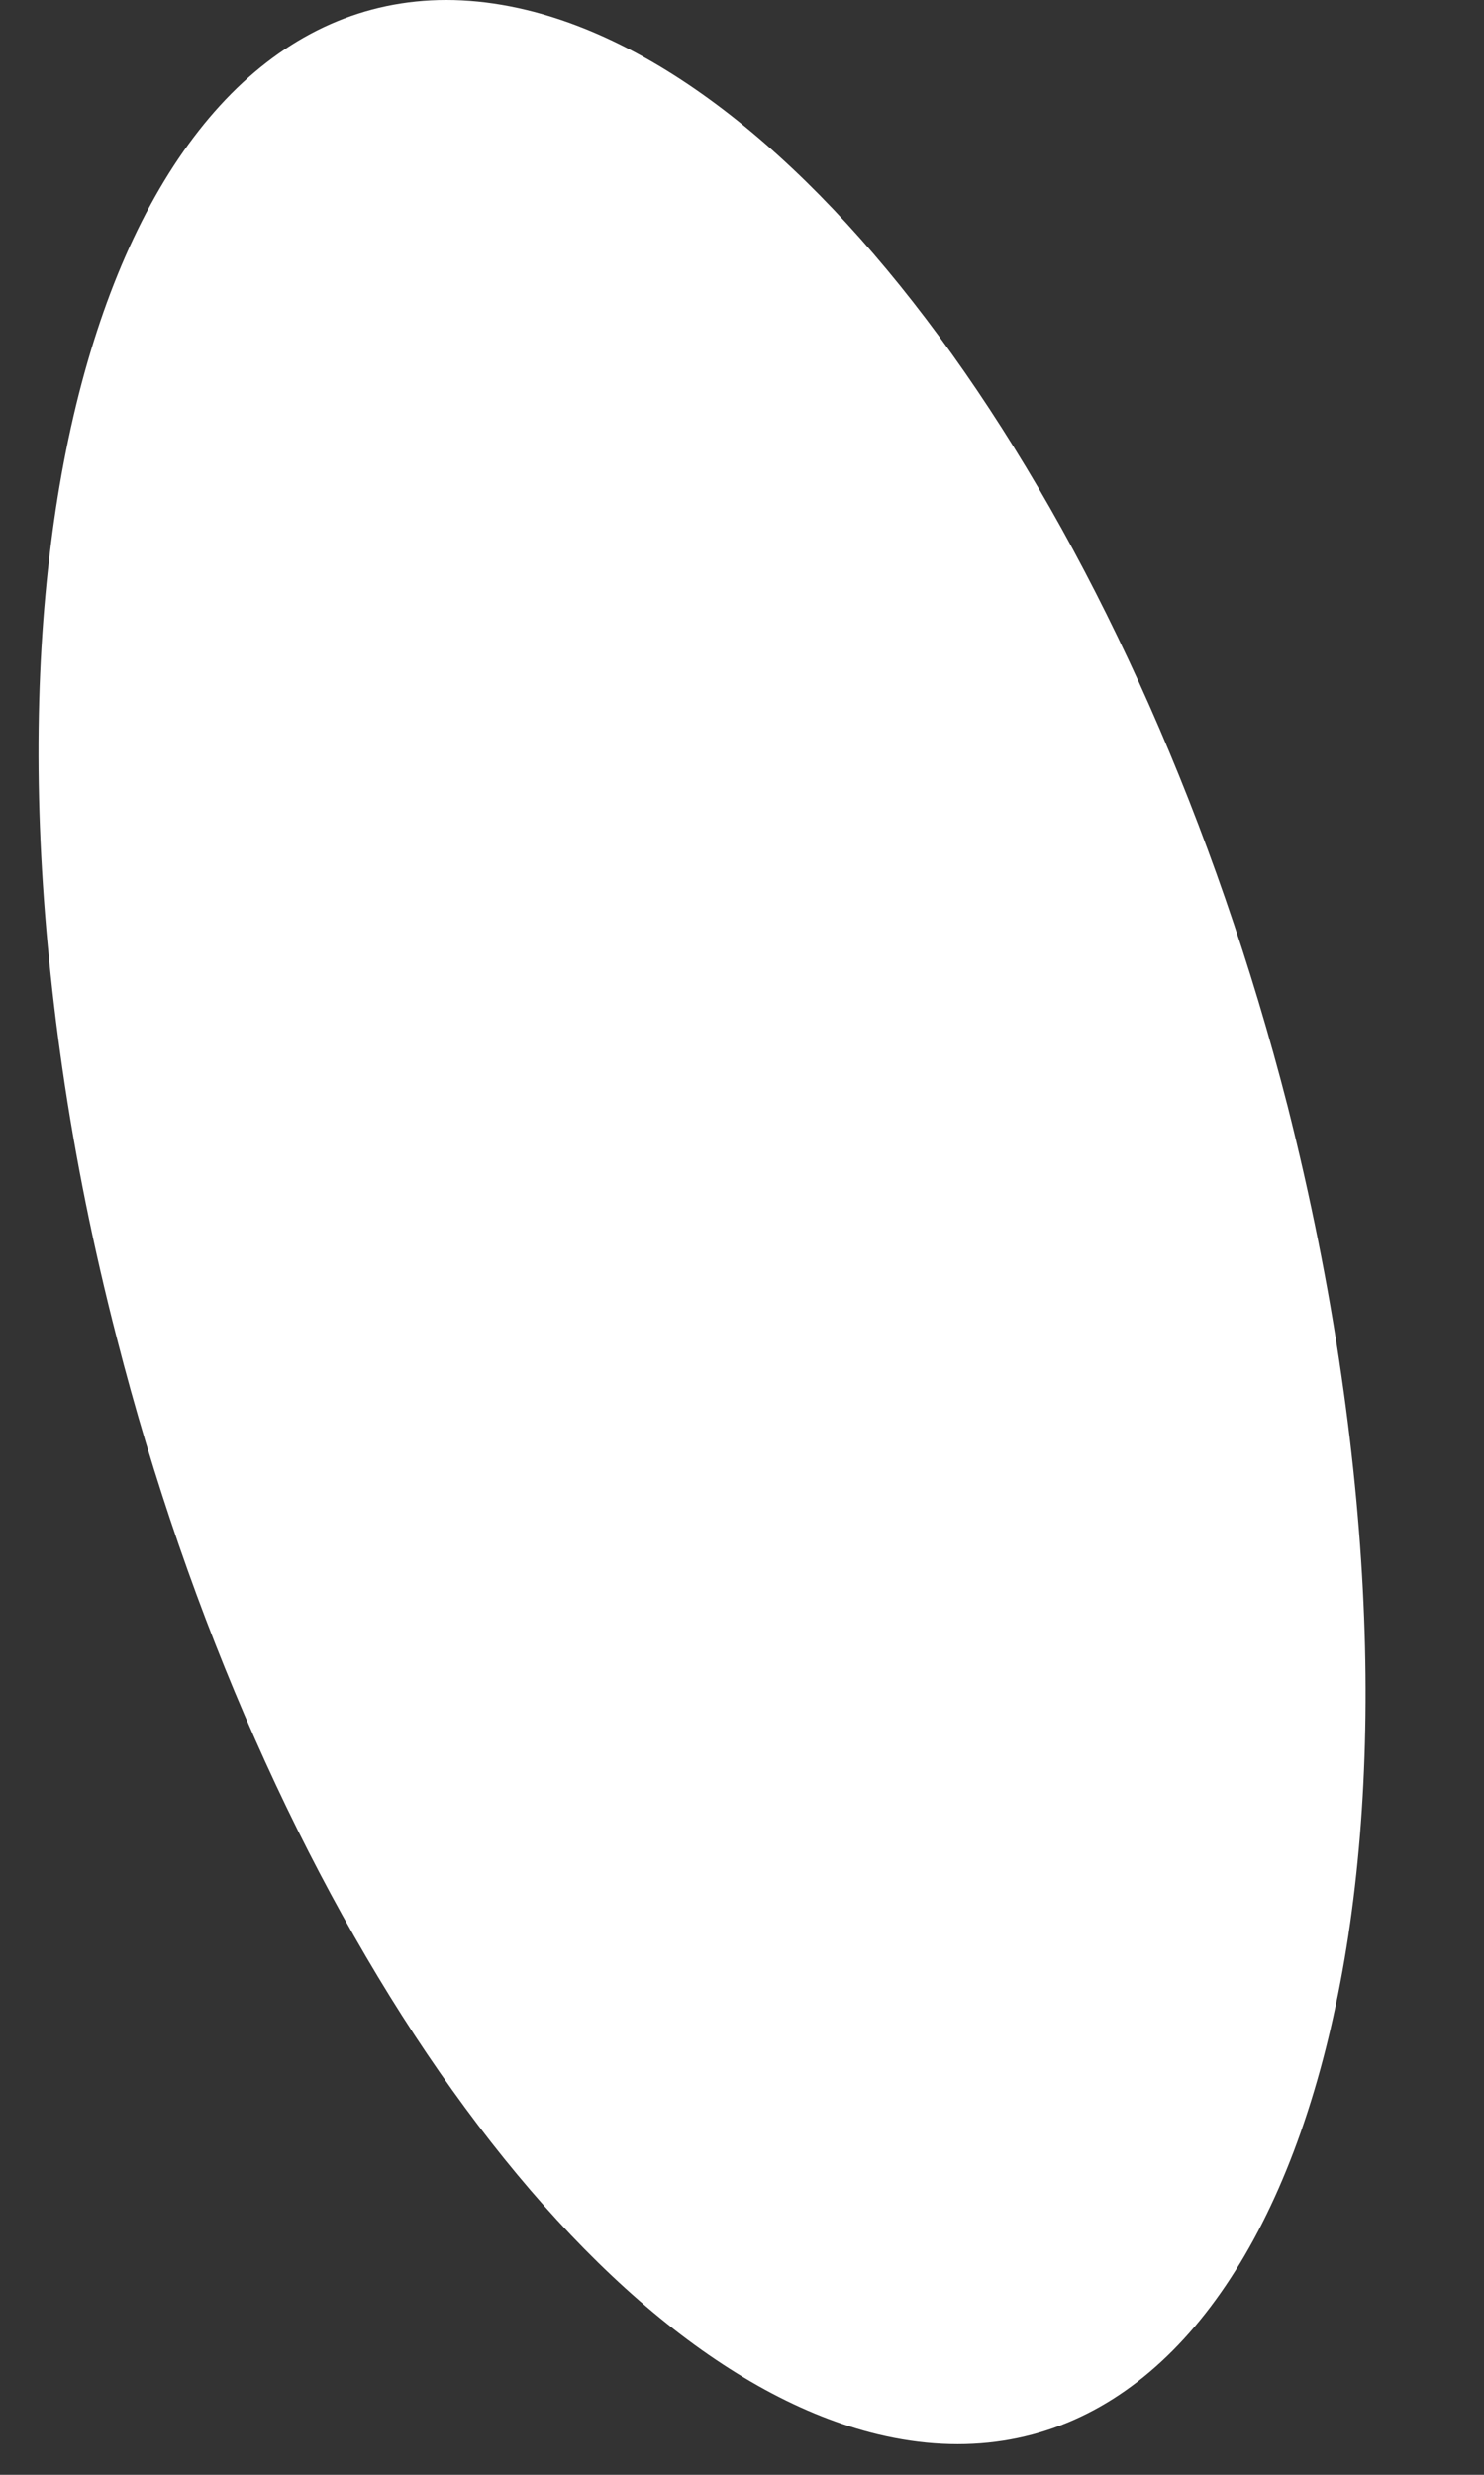 ﻿<?xml version="1.0" encoding="utf-8"?>
<svg version="1.1" xmlns:xlink="http://www.w3.org/1999/xlink" width="3px" height="5px" xmlns="http://www.w3.org/2000/svg">
  <rect width="100%" height="100%" fill="#333333" stroke="none"/>
  <g transform="matrix(1 0 0 1 -199 -2325 )">
    <path d="M 0.126 2.158  C 0.152 2.338  0.189 2.521  0.236 2.703  C 0.53 3.852  1.17 4.772  1.774 4.918  C 2.489 5.09  2.909 4.133  2.712 2.781  C 2.686 2.6  2.649 2.417  2.603 2.235  C 2.308 1.086  1.669 0.166  1.064 0.02  C 0.35 -0.152  -0.07 0.805  0.126 2.158  Z " fill-rule="nonzero" fill="#ffffff" stroke="none" transform="matrix(1 0 0 1 199 2325 )" />
  </g>
</svg>